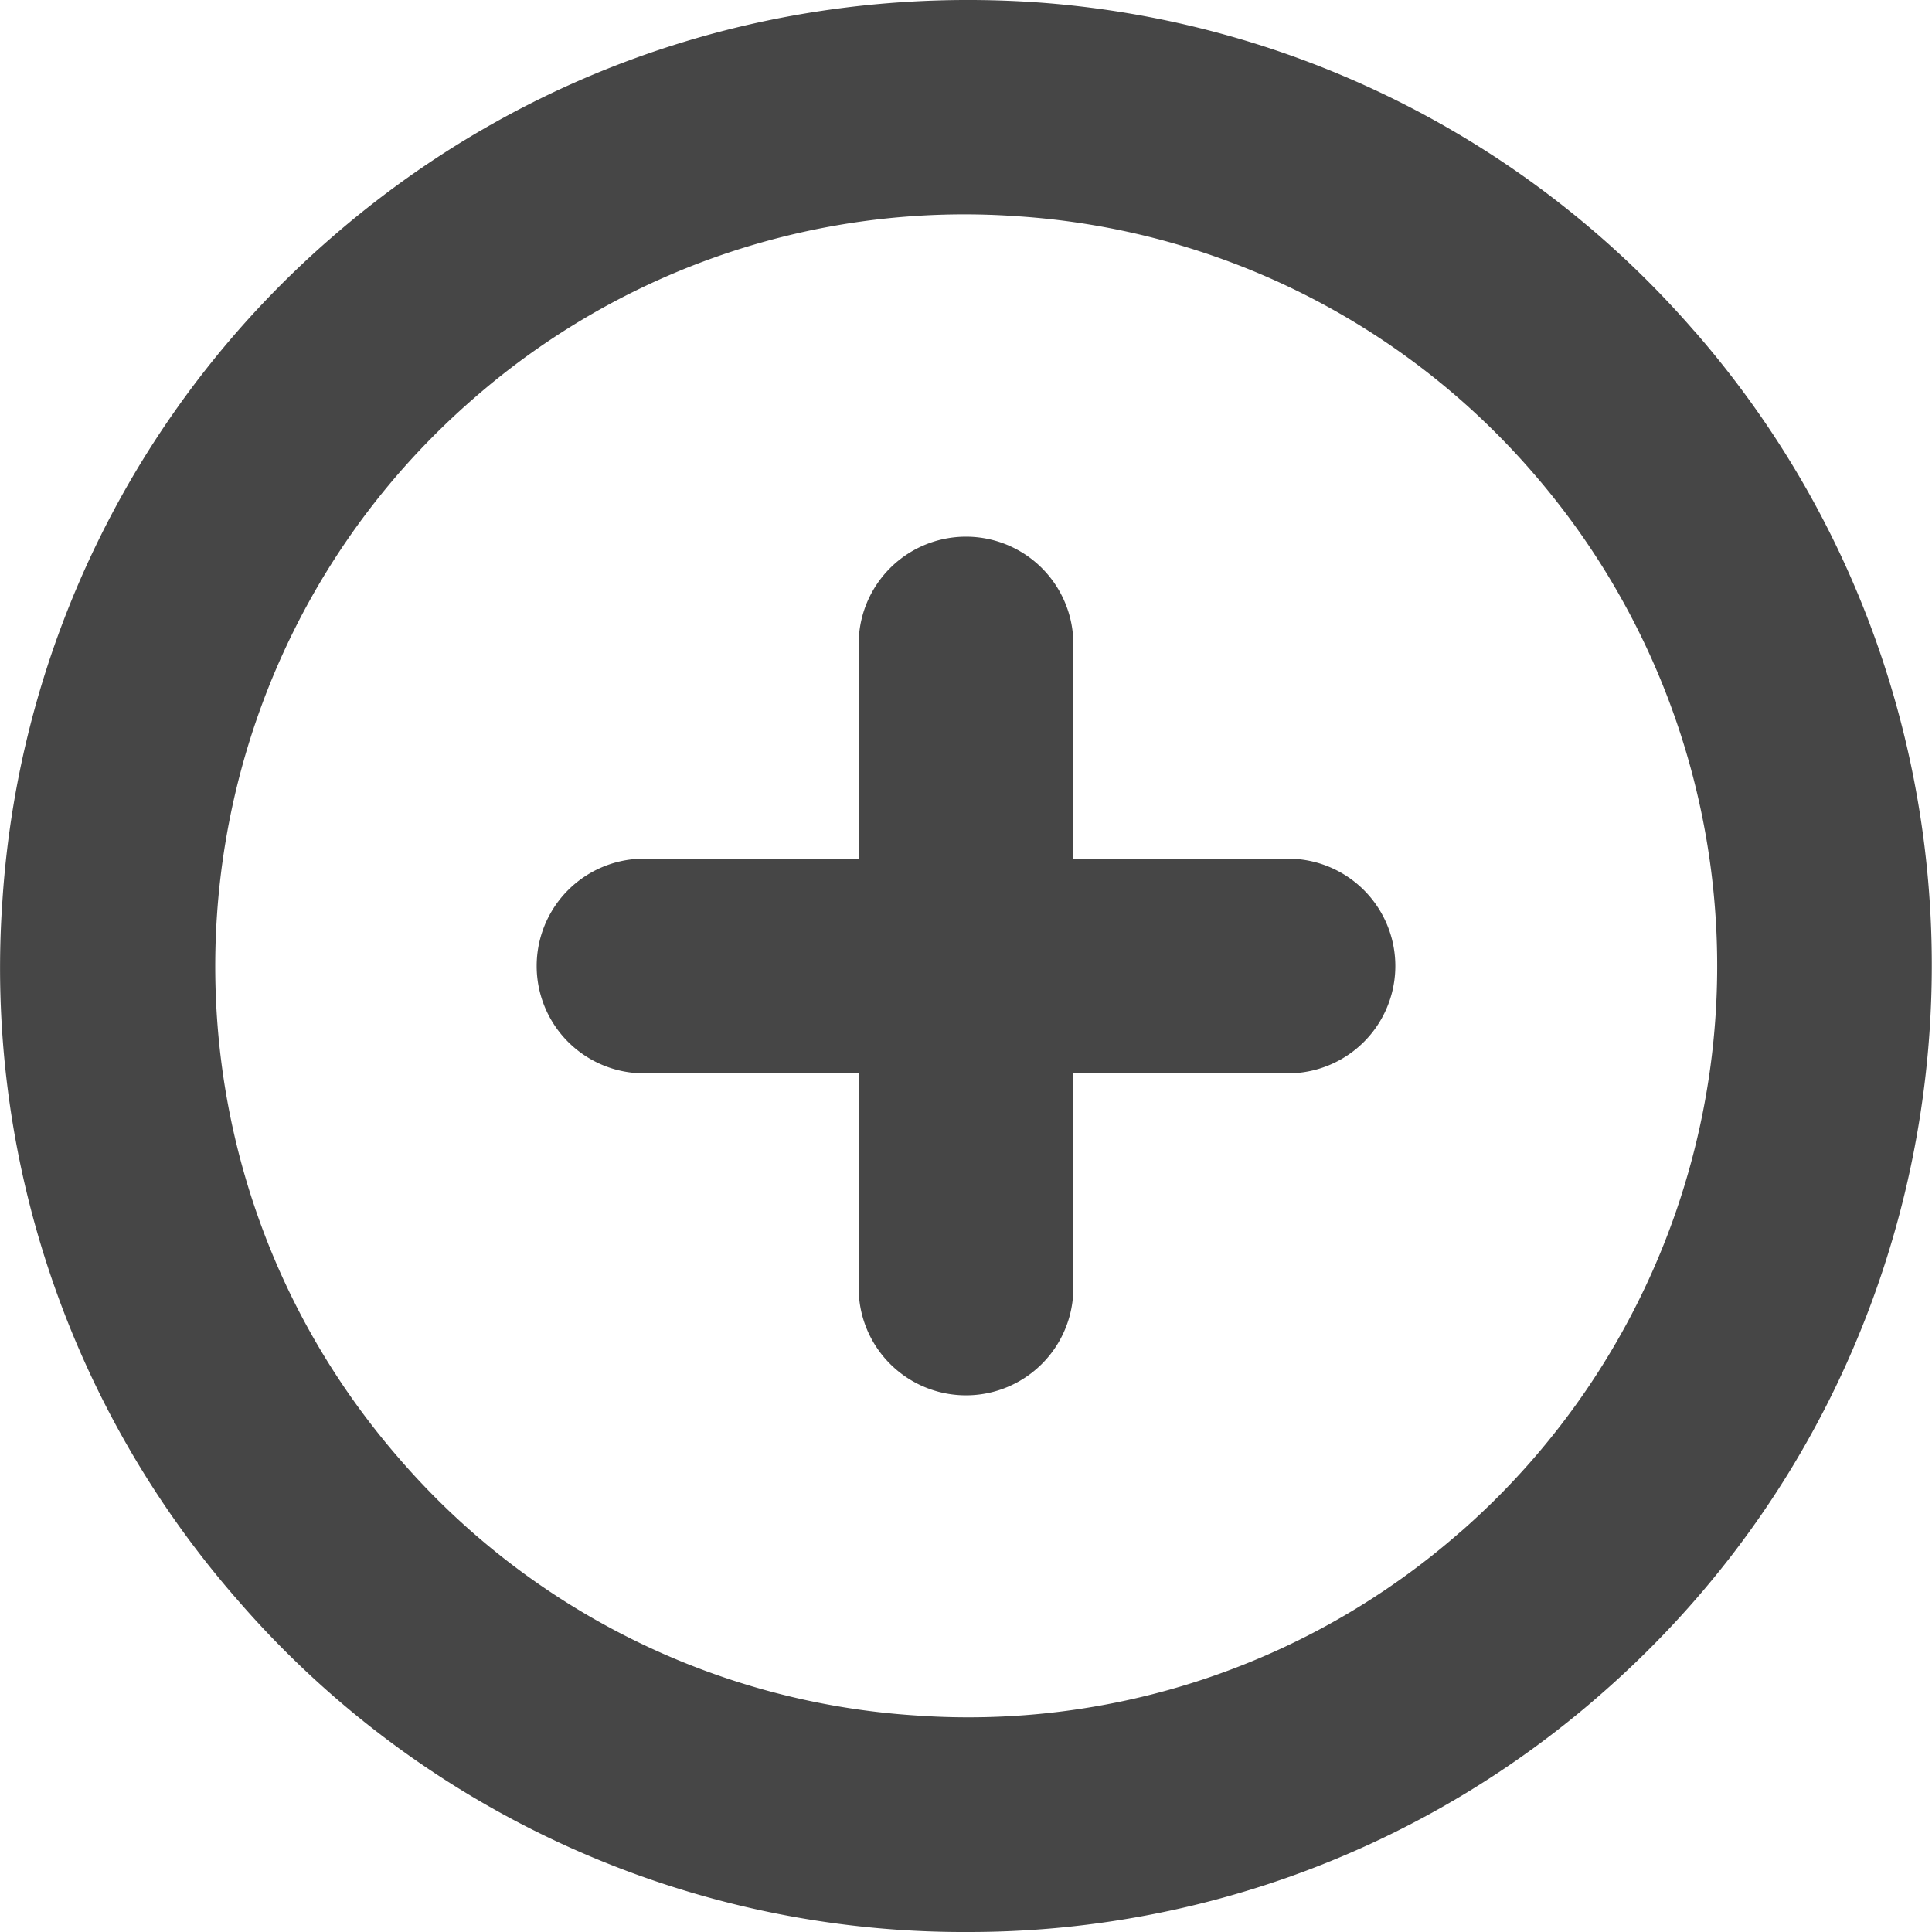 <svg xmlns="http://www.w3.org/2000/svg" width="18" height="18" viewBox="0 0 18 18">
  <path d="M12 8h-2V6a1 1 0 1 0-2 0v2H6a1 1 0 1 0 0 2h2v2a1 1 0 1 0 2 0v-2h2a1 1 0 1 0 0-2Z" fill="#464646" />
  <path d="M15.786 3.085A8.944 8.944 0 0 0 9.617.019C7.214-.134 4.9.636 3.087 2.215a8.945 8.945 0 0 0-3.064 6.17 8.94 8.94 0 0 0 2.196 6.528A8.944 8.944 0 0 0 9.016 18a8.934 8.934 0 0 0 5.901-2.217c3.74-3.262 4.13-8.958.87-12.698Zm-2.183 11.19a6.945 6.945 0 0 1-5.079 1.707 6.947 6.947 0 0 1-4.797-2.384c-2.538-2.908-2.234-7.338.675-9.876A6.948 6.948 0 0 1 9.48 2.015 6.947 6.947 0 0 1 14.278 4.4a7.008 7.008 0 0 1-.675 9.876Z" fill="#464646" />
</svg>